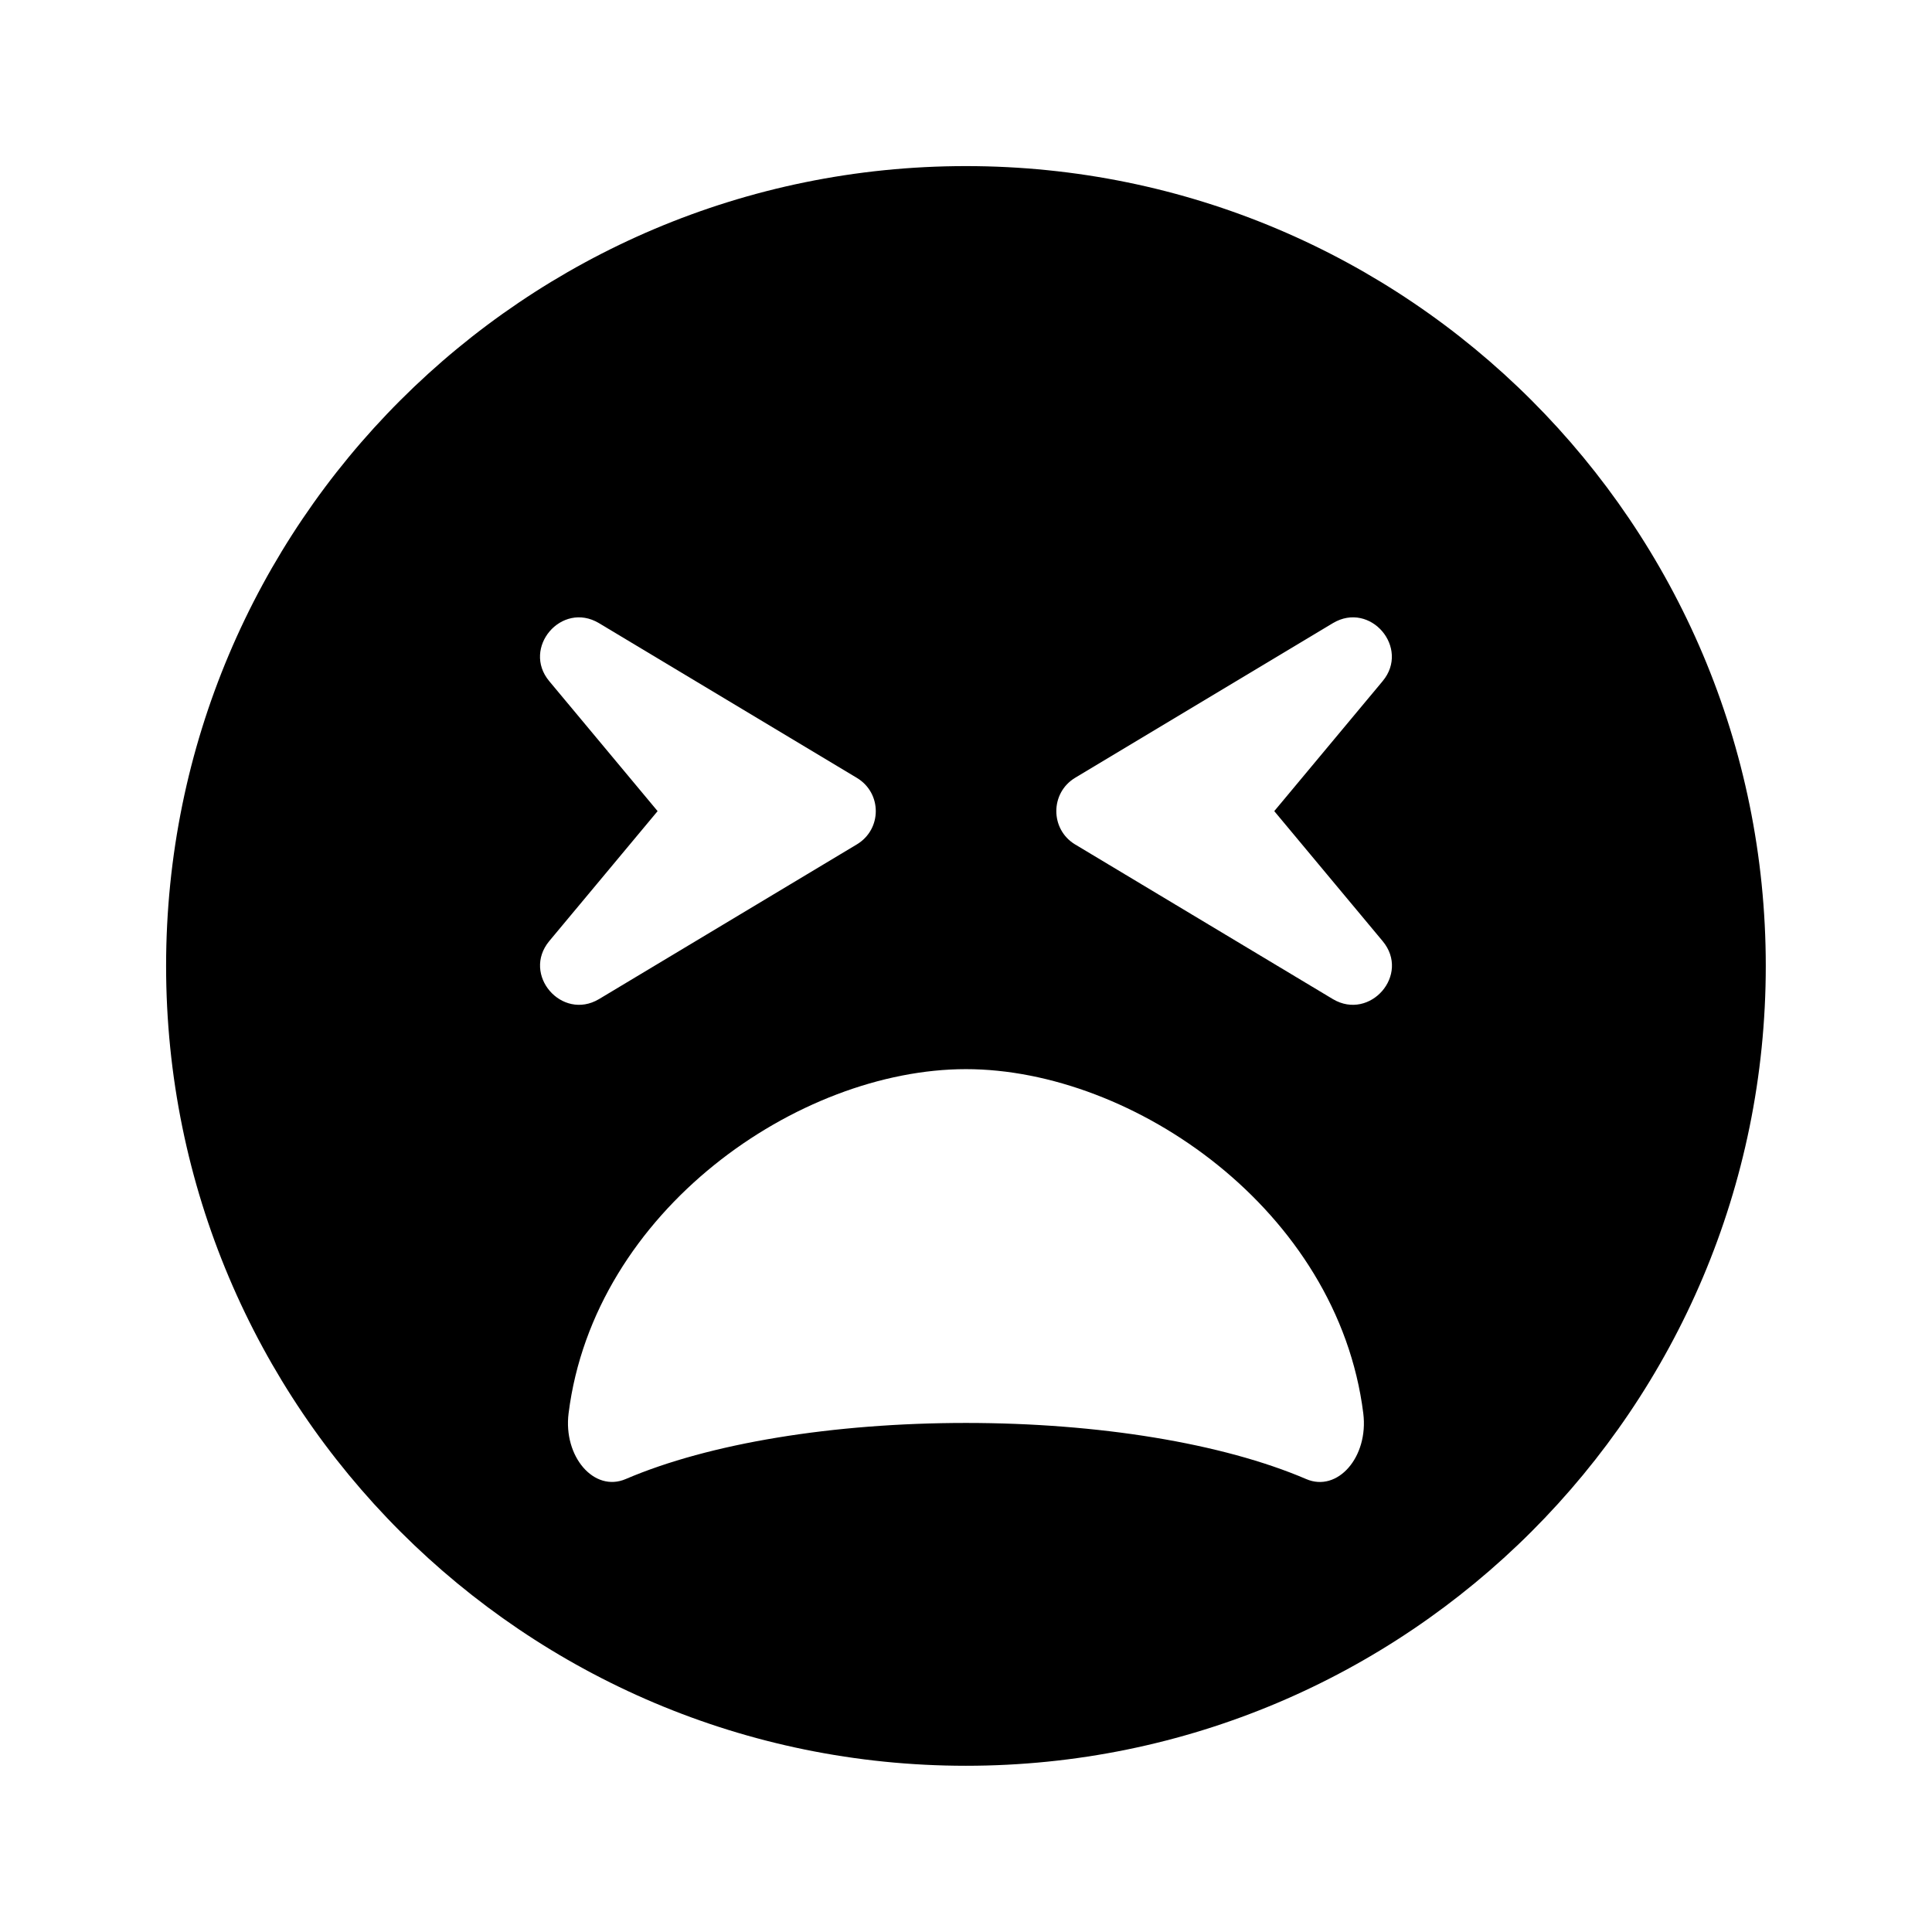 <svg xmlns="http://www.w3.org/2000/svg" width="100%" height="100%" viewBox="0 0 599.04 599.04"><path fill="currentColor" d="M299.5 51.5c137 0 248 111 248 248s-111 248-248 248-248-111-248-248 111-248 248-248zM333.3 241.2c-7.7 4.7-7.7 15.9 0 20.6l80 48c11.5 6.8 24.1-7.6 15.4-18l-33.6-40.3 33.6-40.3c8.6-10.3-3.8-24.9-15.4-18zM170.3 211.2l33.6 40.3-33.6 40.3c-8.6 10.4 3.9 24.8 15.4 18l80-48c7.8-4.7 7.8-15.9 0-20.6l-80-48c-11.6-6.9-24 7.7-15.4 18zM299.5 331.5c-51.9 0-115.3 43.8-123.2 106.7-1.7 13.4 7.9 24.6 17.7 20.4 25.9-11.1 64.4-17.4 105.5-17.4s79.6 6.3 105.5 17.4c9.7 4.2 19.4-6.8 17.7-20.4-7.9-62.9-71.3-106.7-123.2-106.7z" /></svg>